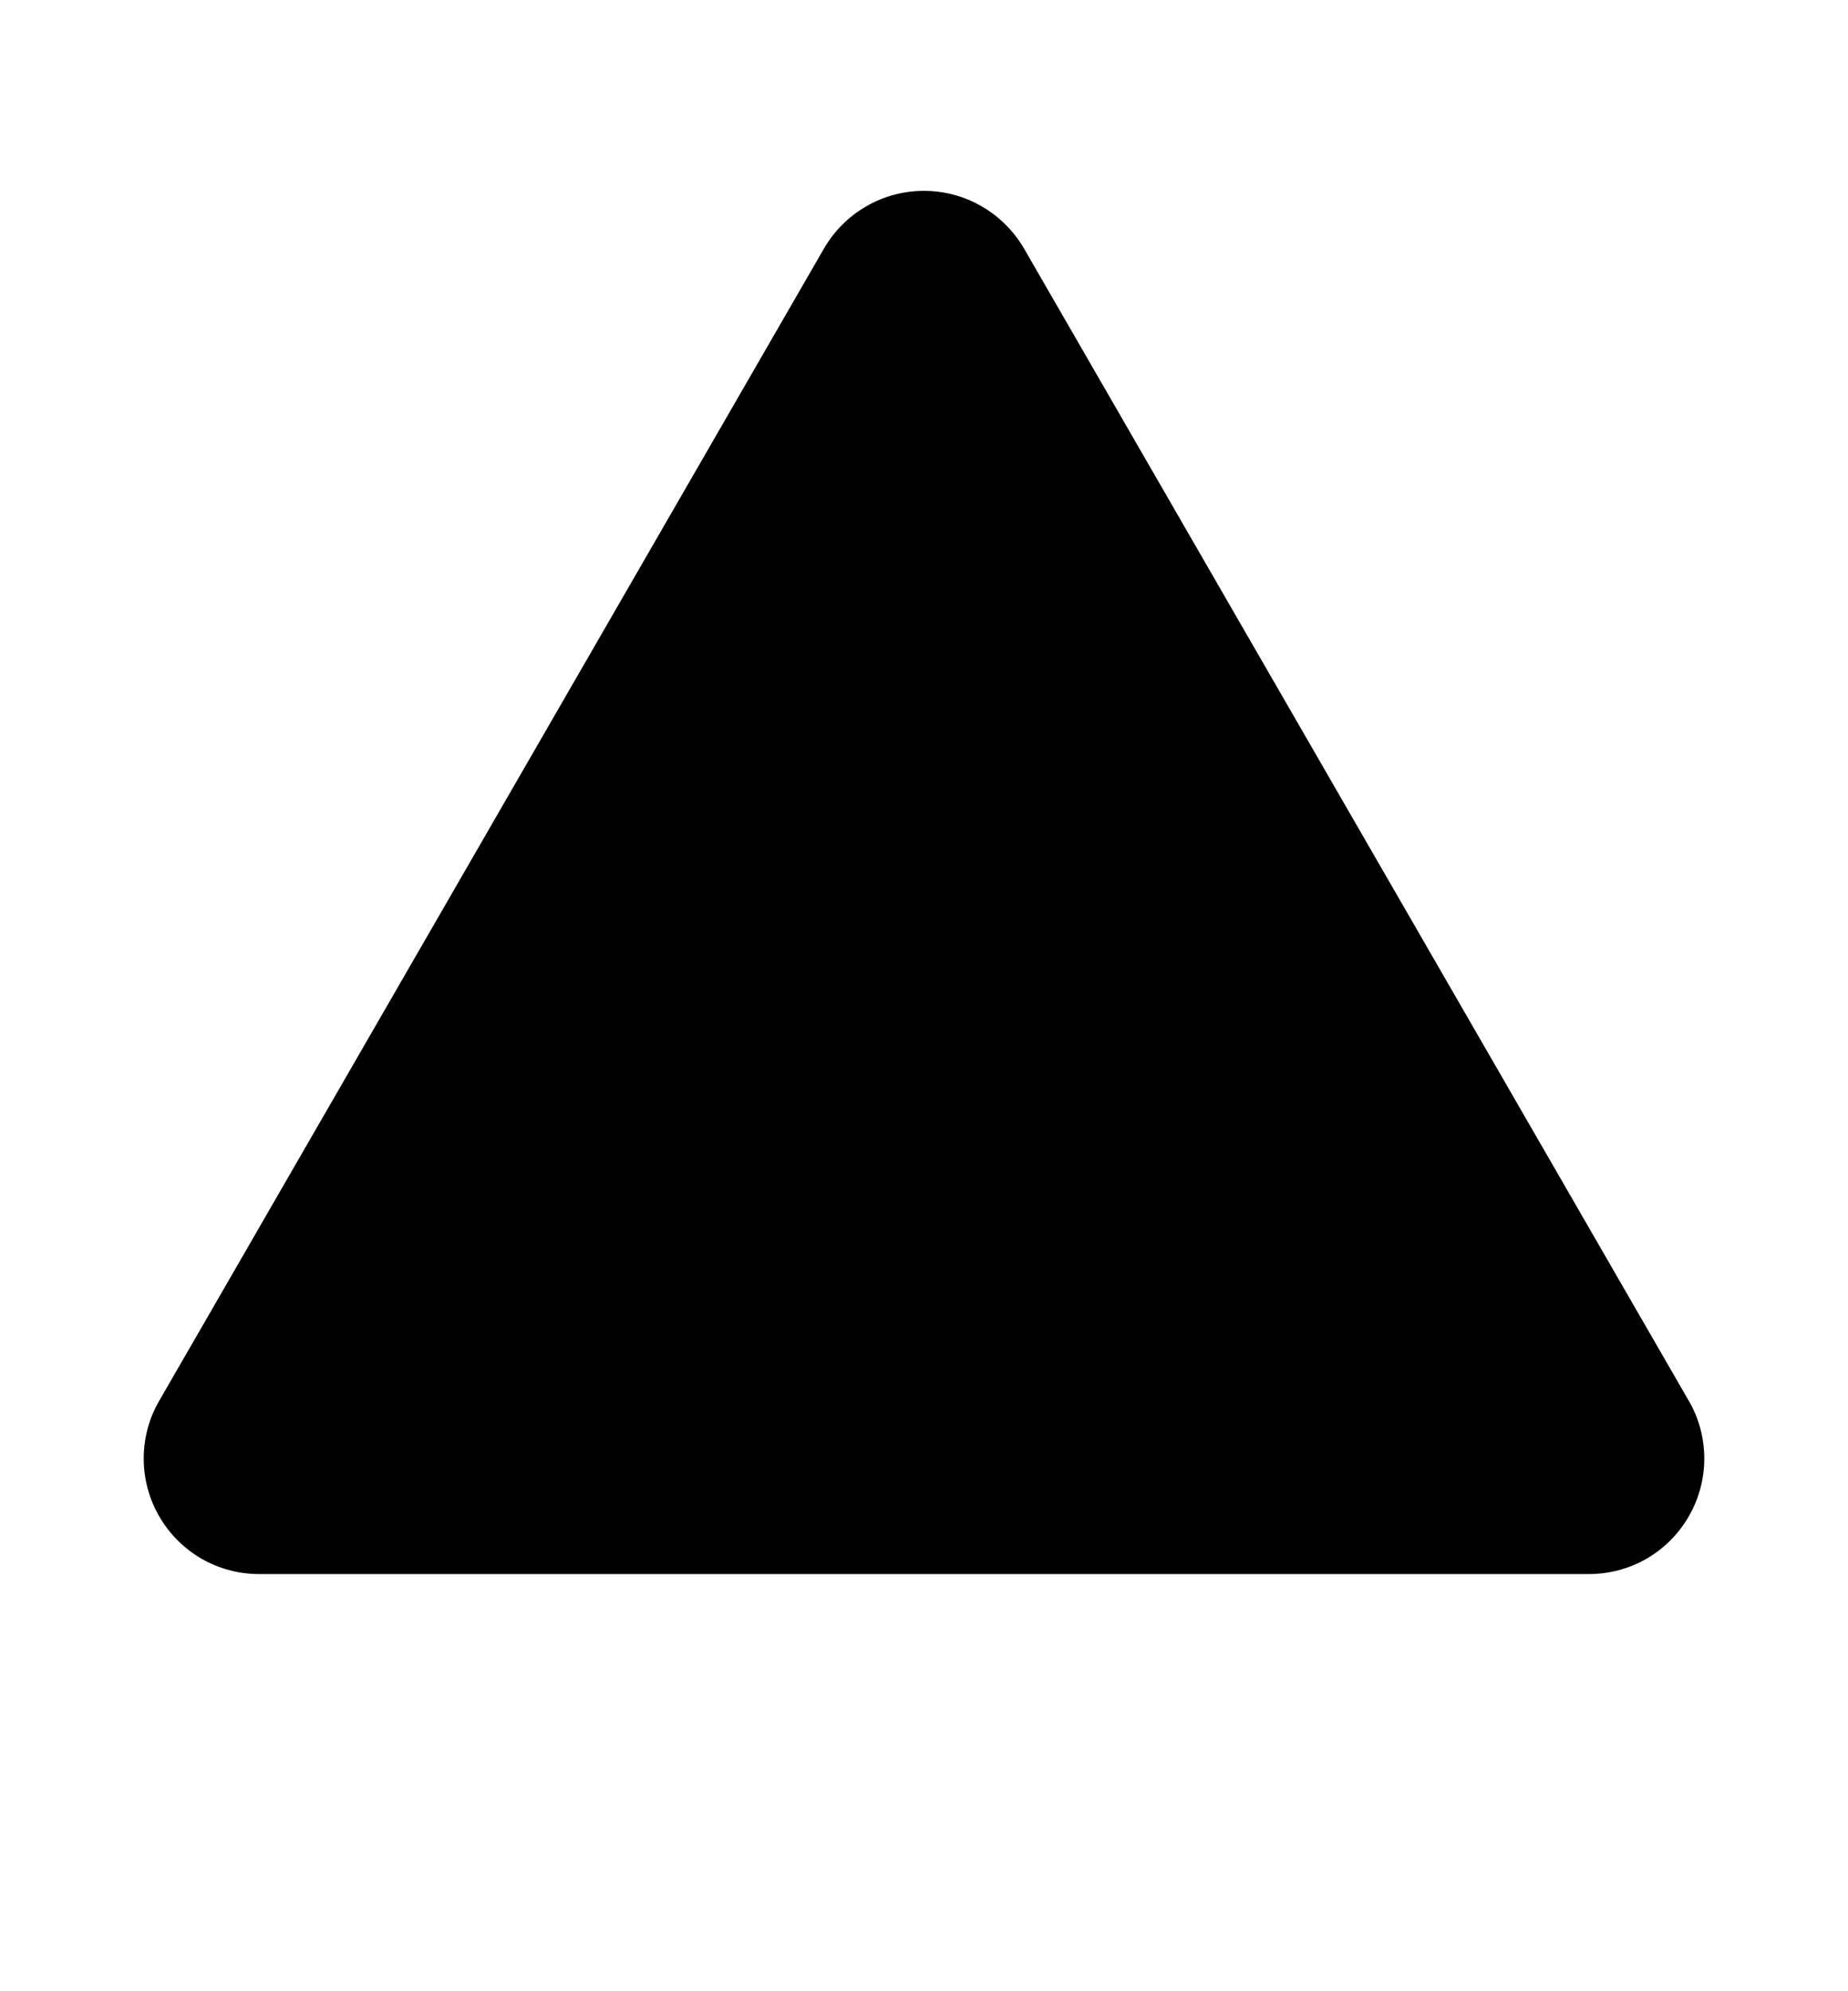 <svg width="13" height="14" viewBox="0 0 13 14" fill="none" xmlns="http://www.w3.org/2000/svg">
<g clip-path="url(#clip0_7_88)">
<path fill-rule="evenodd" clip-rule="evenodd" d="M5.796 1.748C5.867 1.625 5.97 1.522 6.093 1.451C6.217 1.379 6.357 1.342 6.5 1.342C6.642 1.342 6.783 1.379 6.906 1.451C7.03 1.522 7.132 1.625 7.204 1.748L11.88 9.849C11.952 9.972 11.989 10.112 11.989 10.255C11.989 10.397 11.952 10.537 11.88 10.661C11.809 10.785 11.707 10.887 11.583 10.959C11.46 11.03 11.319 11.067 11.177 11.067H1.823C1.681 11.067 1.541 11.03 1.417 10.959C1.294 10.887 1.191 10.785 1.12 10.661C1.048 10.537 1.011 10.397 1.011 10.255C1.011 10.112 1.048 9.972 1.12 9.849L5.796 1.748H5.796Z" fill="black"/>
</g>
<defs>
<clipPath id="clip0_7_88">
<rect width="13" height="13" fill="white" transform="translate(0 0.043)"/>
</clipPath>
</defs>
</svg>
